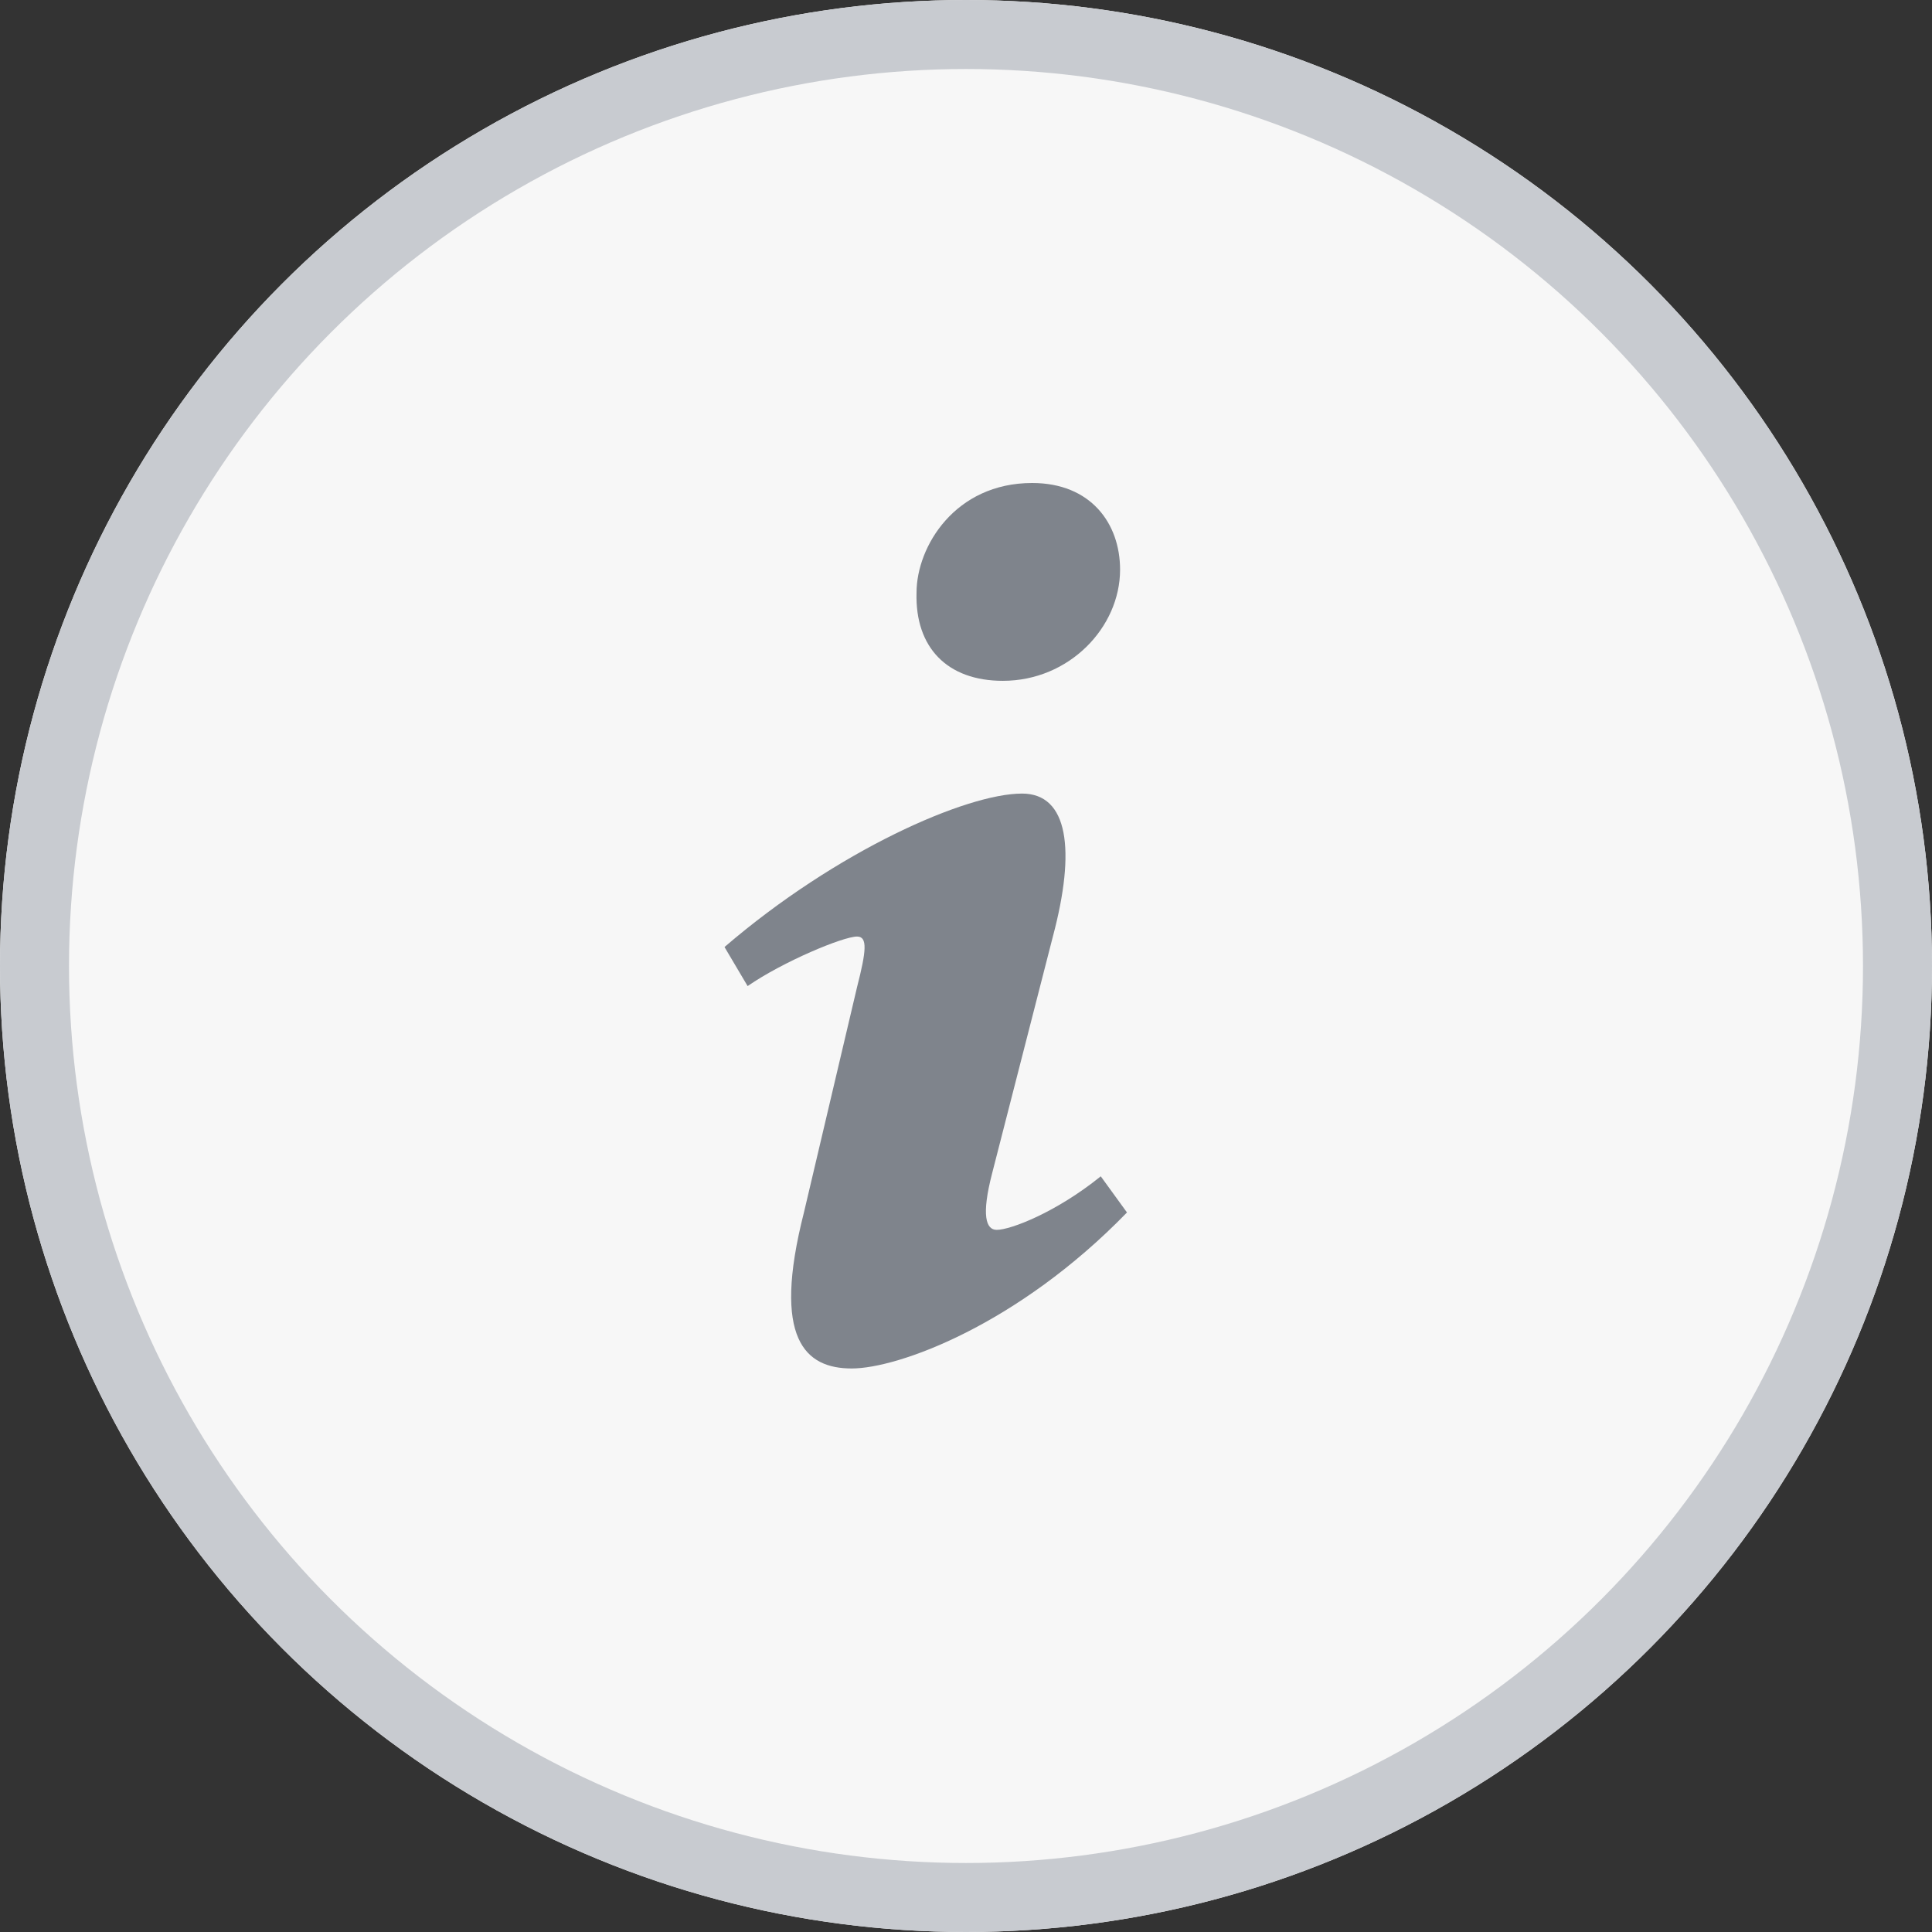 <svg xmlns="http://www.w3.org/2000/svg" xmlns:xlink="http://www.w3.org/1999/xlink" width="28" height="28"><rect width="100%" height="100%" fill="#333333" stroke="none"/><defs><circle id="a" cx="14" cy="14" r="14"/></defs><g fill="none" fill-rule="evenodd"><use fill="#F7F7F7" xlink:href="#a"/><circle cx="14" cy="14" r="13.5" stroke="#C8CBD0"/><path d="M14.959 7c.85 0 1.274.586 1.274 1.256 0 .837-.738 1.611-1.699 1.611-.804 0-1.273-.481-1.251-1.276 0-.67.558-1.591 1.676-1.591zm-2.615 12.833c-.67 0-1.162-.418-.693-2.26l.77-3.267c.134-.523.156-.733 0-.733-.201 0-1.071.362-1.586.718l-.335-.566c1.631-1.402 3.508-2.224 4.312-2.224.67 0 .782.816.447 2.072l-.881 3.434c-.157.607-.09.817.067.817.2 0 .86-.252 1.508-.776l.38.524c-1.586 1.633-3.318 2.261-3.989 2.261z" fill="#7F848C" fill-rule="nonzero"/></g></svg>